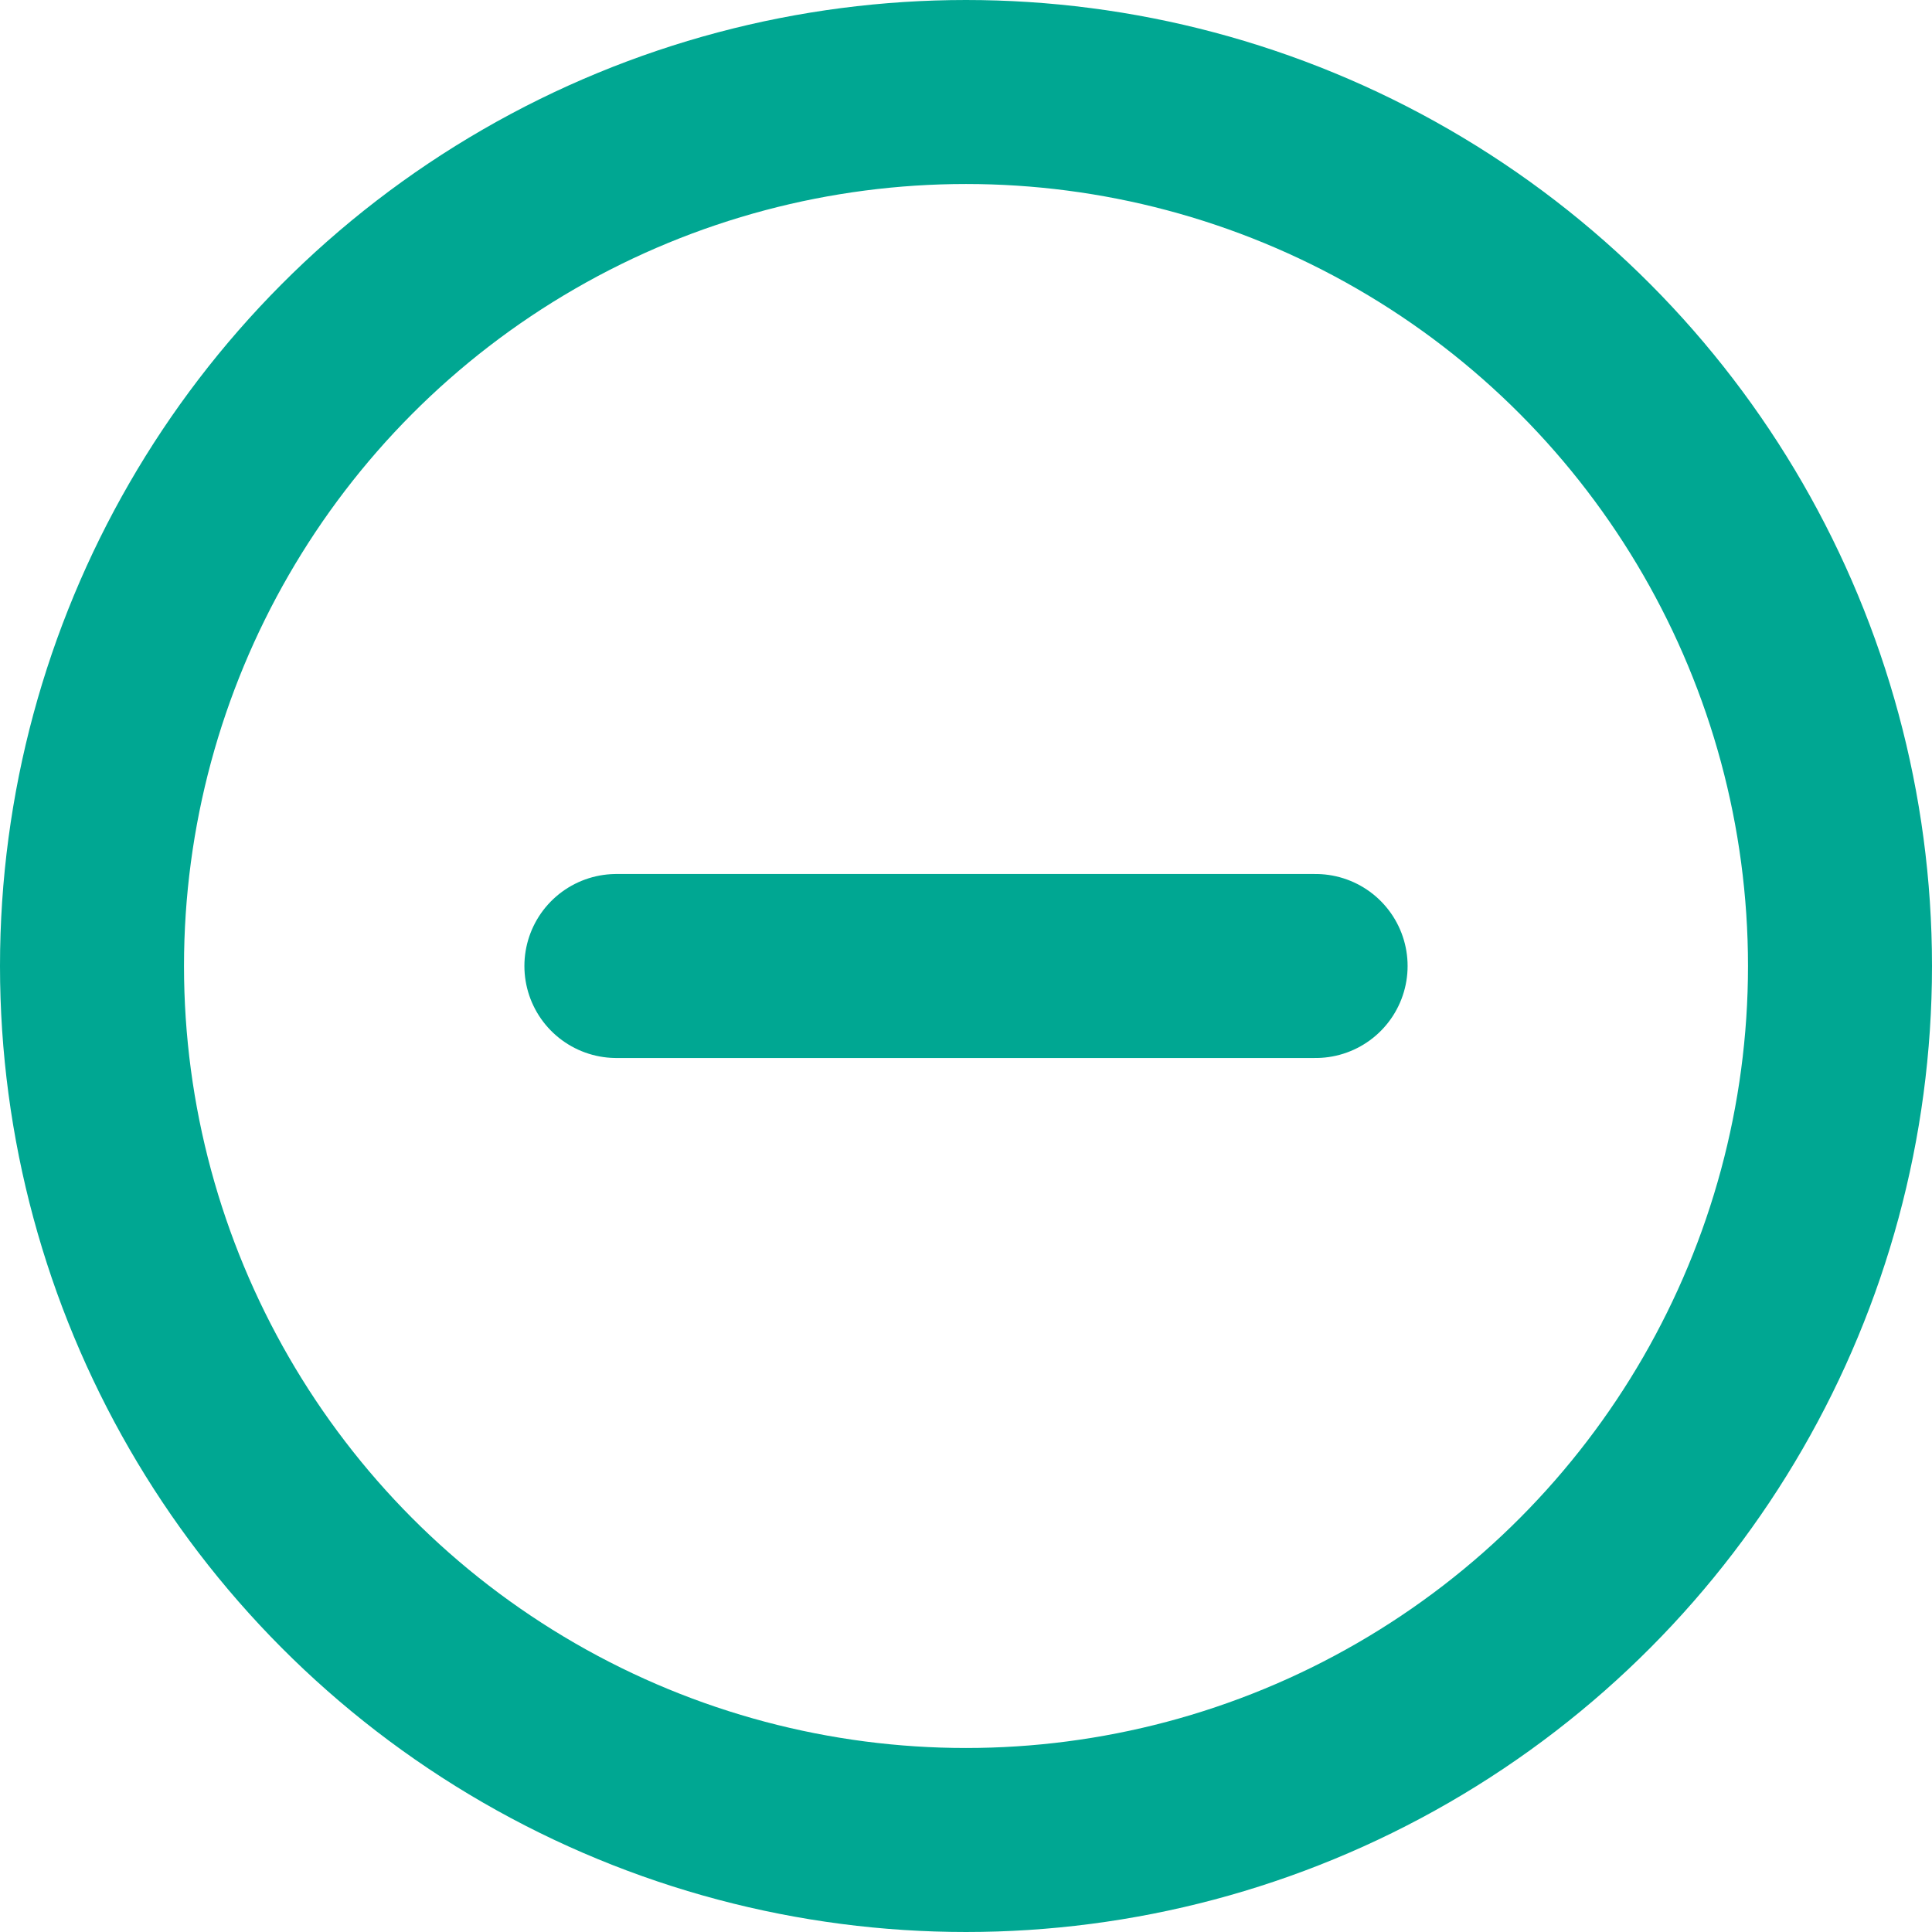 <svg xmlns="http://www.w3.org/2000/svg" width="21" height="21" viewBox="0 0 21 21">
    <g id="minus-circle" transform="translate(1 1)">
        <circle id="Oval" cx="9.5" cy="9.5" r="9.5" fill="none" stroke="#00a792" stroke-linecap="round"
            stroke-linejoin="round" stroke-miterlimit="10" stroke-width="2" />
        <path id="Path" d="M0,.475H7.6" transform="translate(5.7 9.025)" fill="none" stroke="#00a792"
            stroke-linecap="round" stroke-linejoin="round" stroke-miterlimit="10" stroke-width="2" />
    </g>
</svg>
